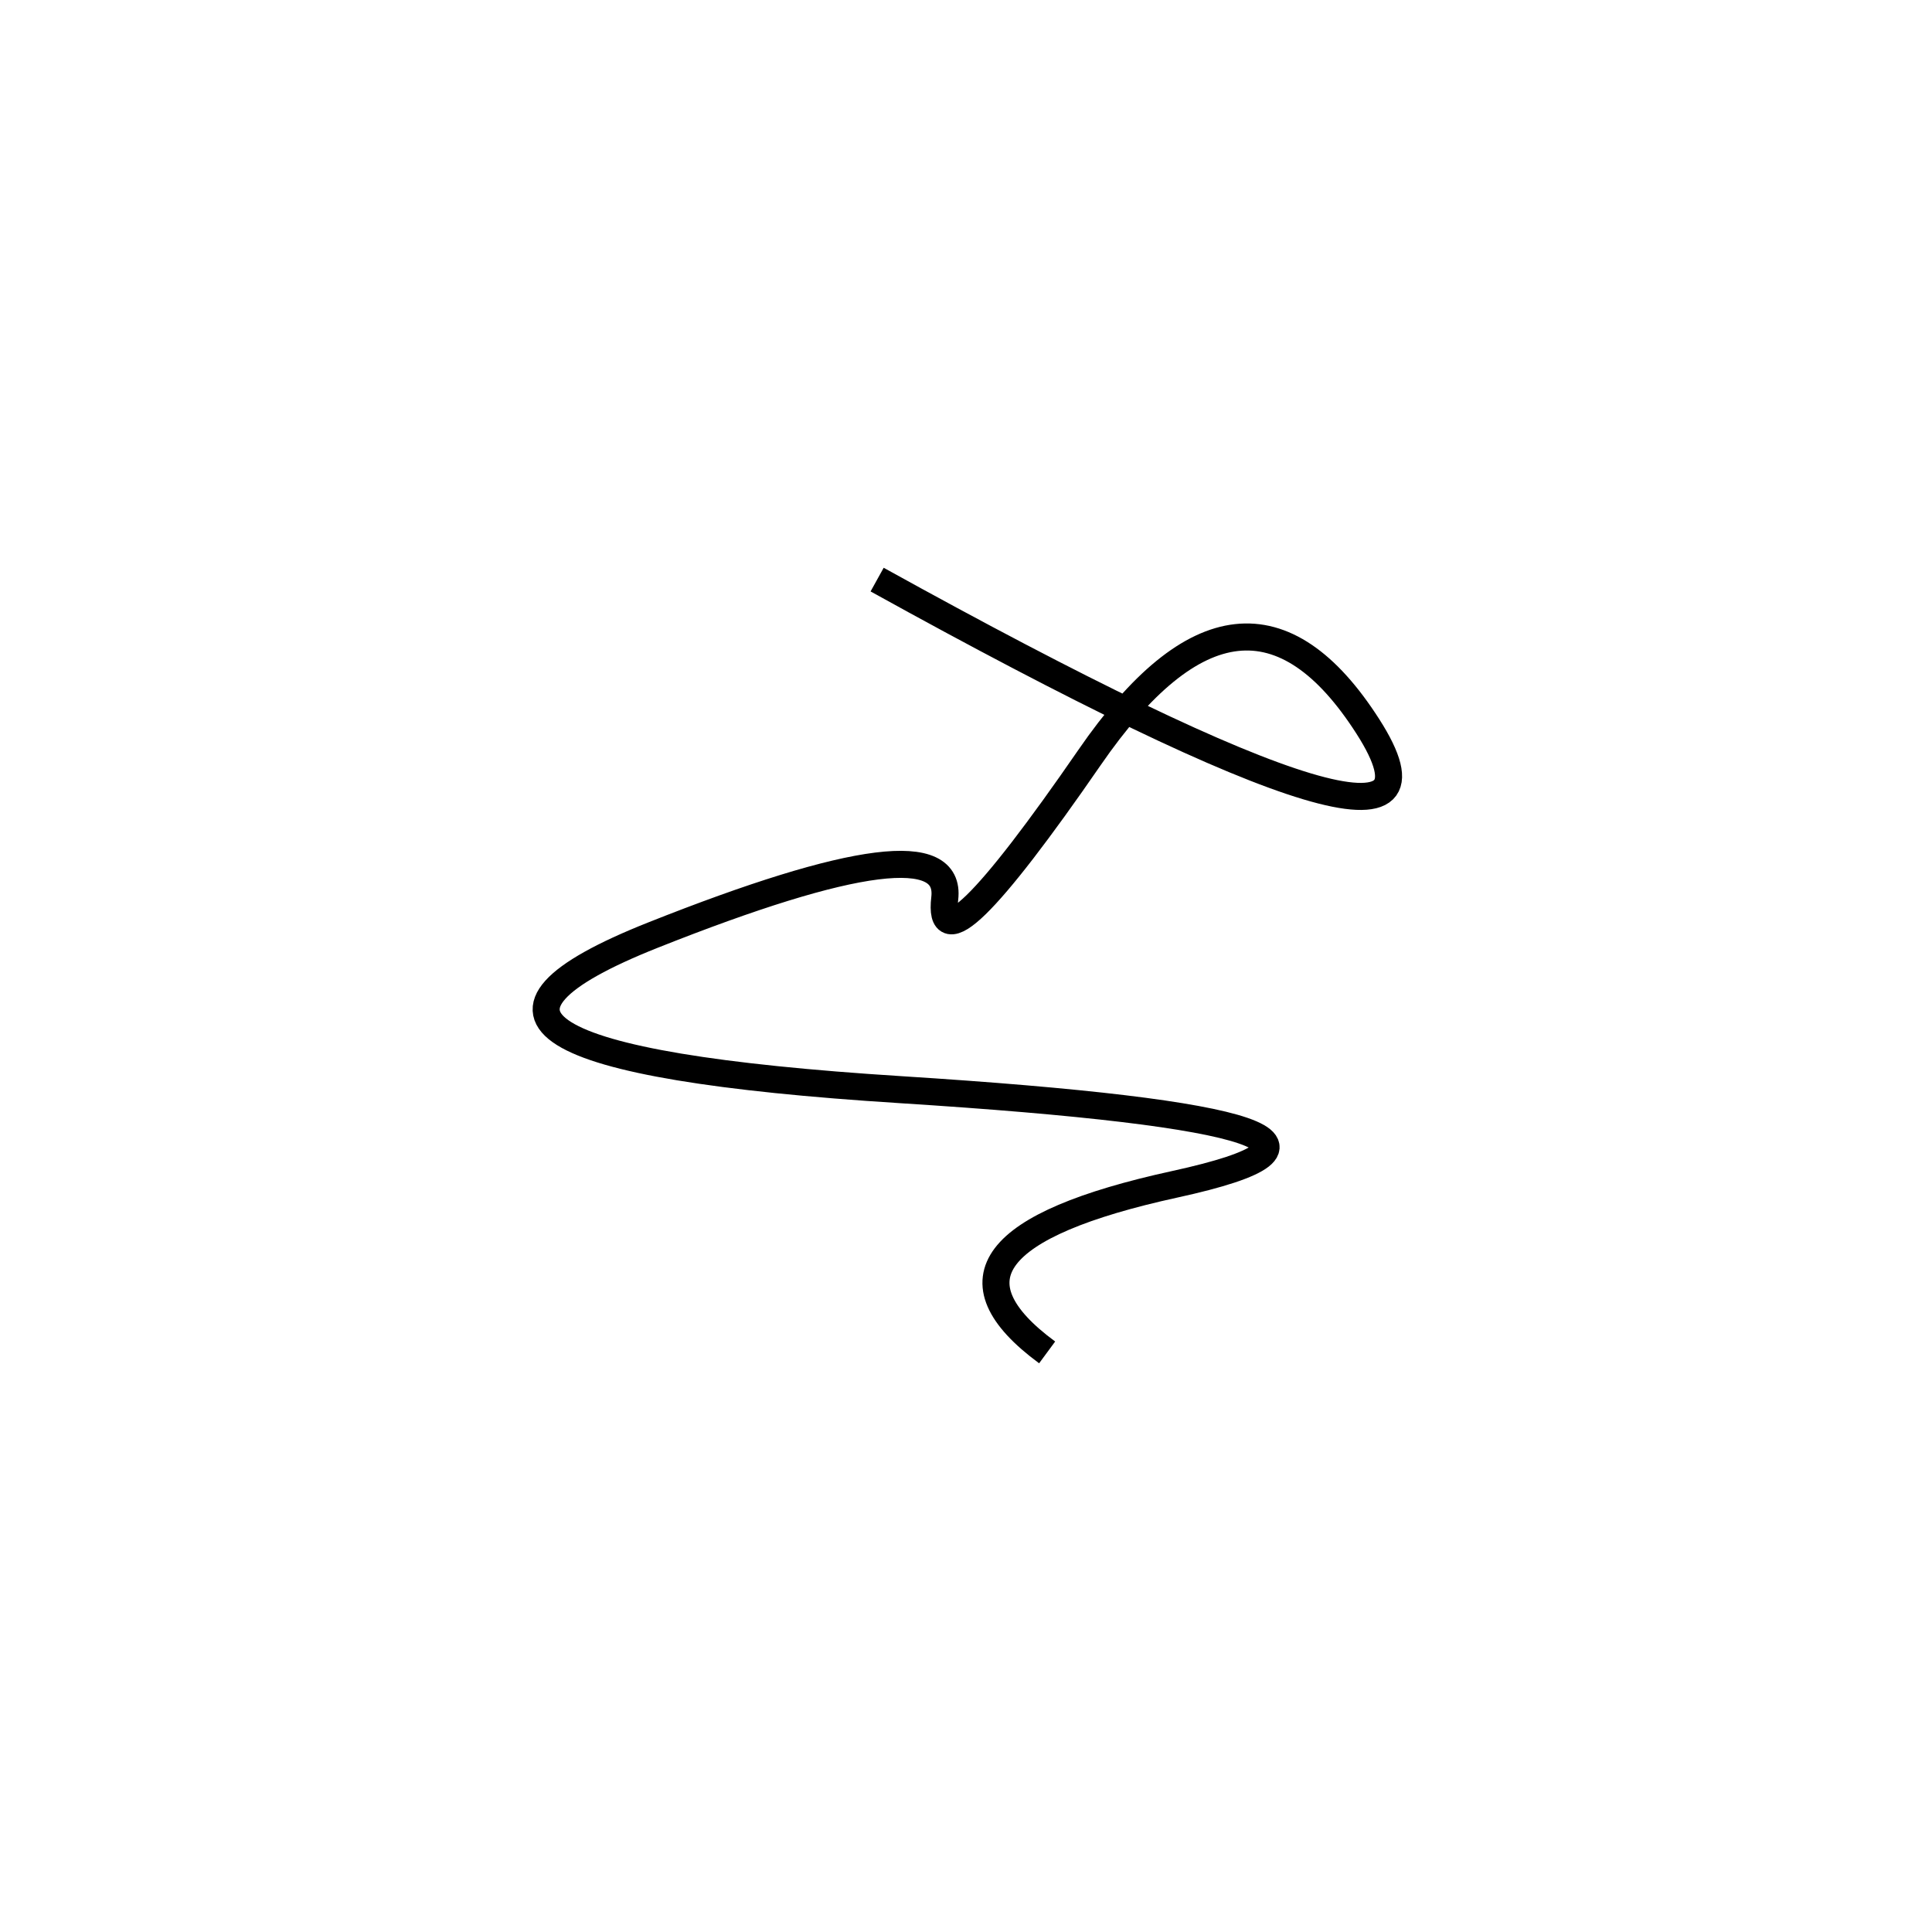 <svg xmlns="http://www.w3.org/2000/svg" viewBox="-48 -13 500 500"><rect x="-250" y="-250" width="1000" height="1000" fill="#fff"></rect><path d="M179 137 Q338 225 306 175 Q274 125 234 183 Q194 241 196.5 219.5 Q199 198 121 229 Q43 260 185 269 Q327 278 256 293.5 Q185 309 223 337" style="stroke:hsl(324, 87%, 44%); stroke-width:7px; fill: none;"></path></svg>